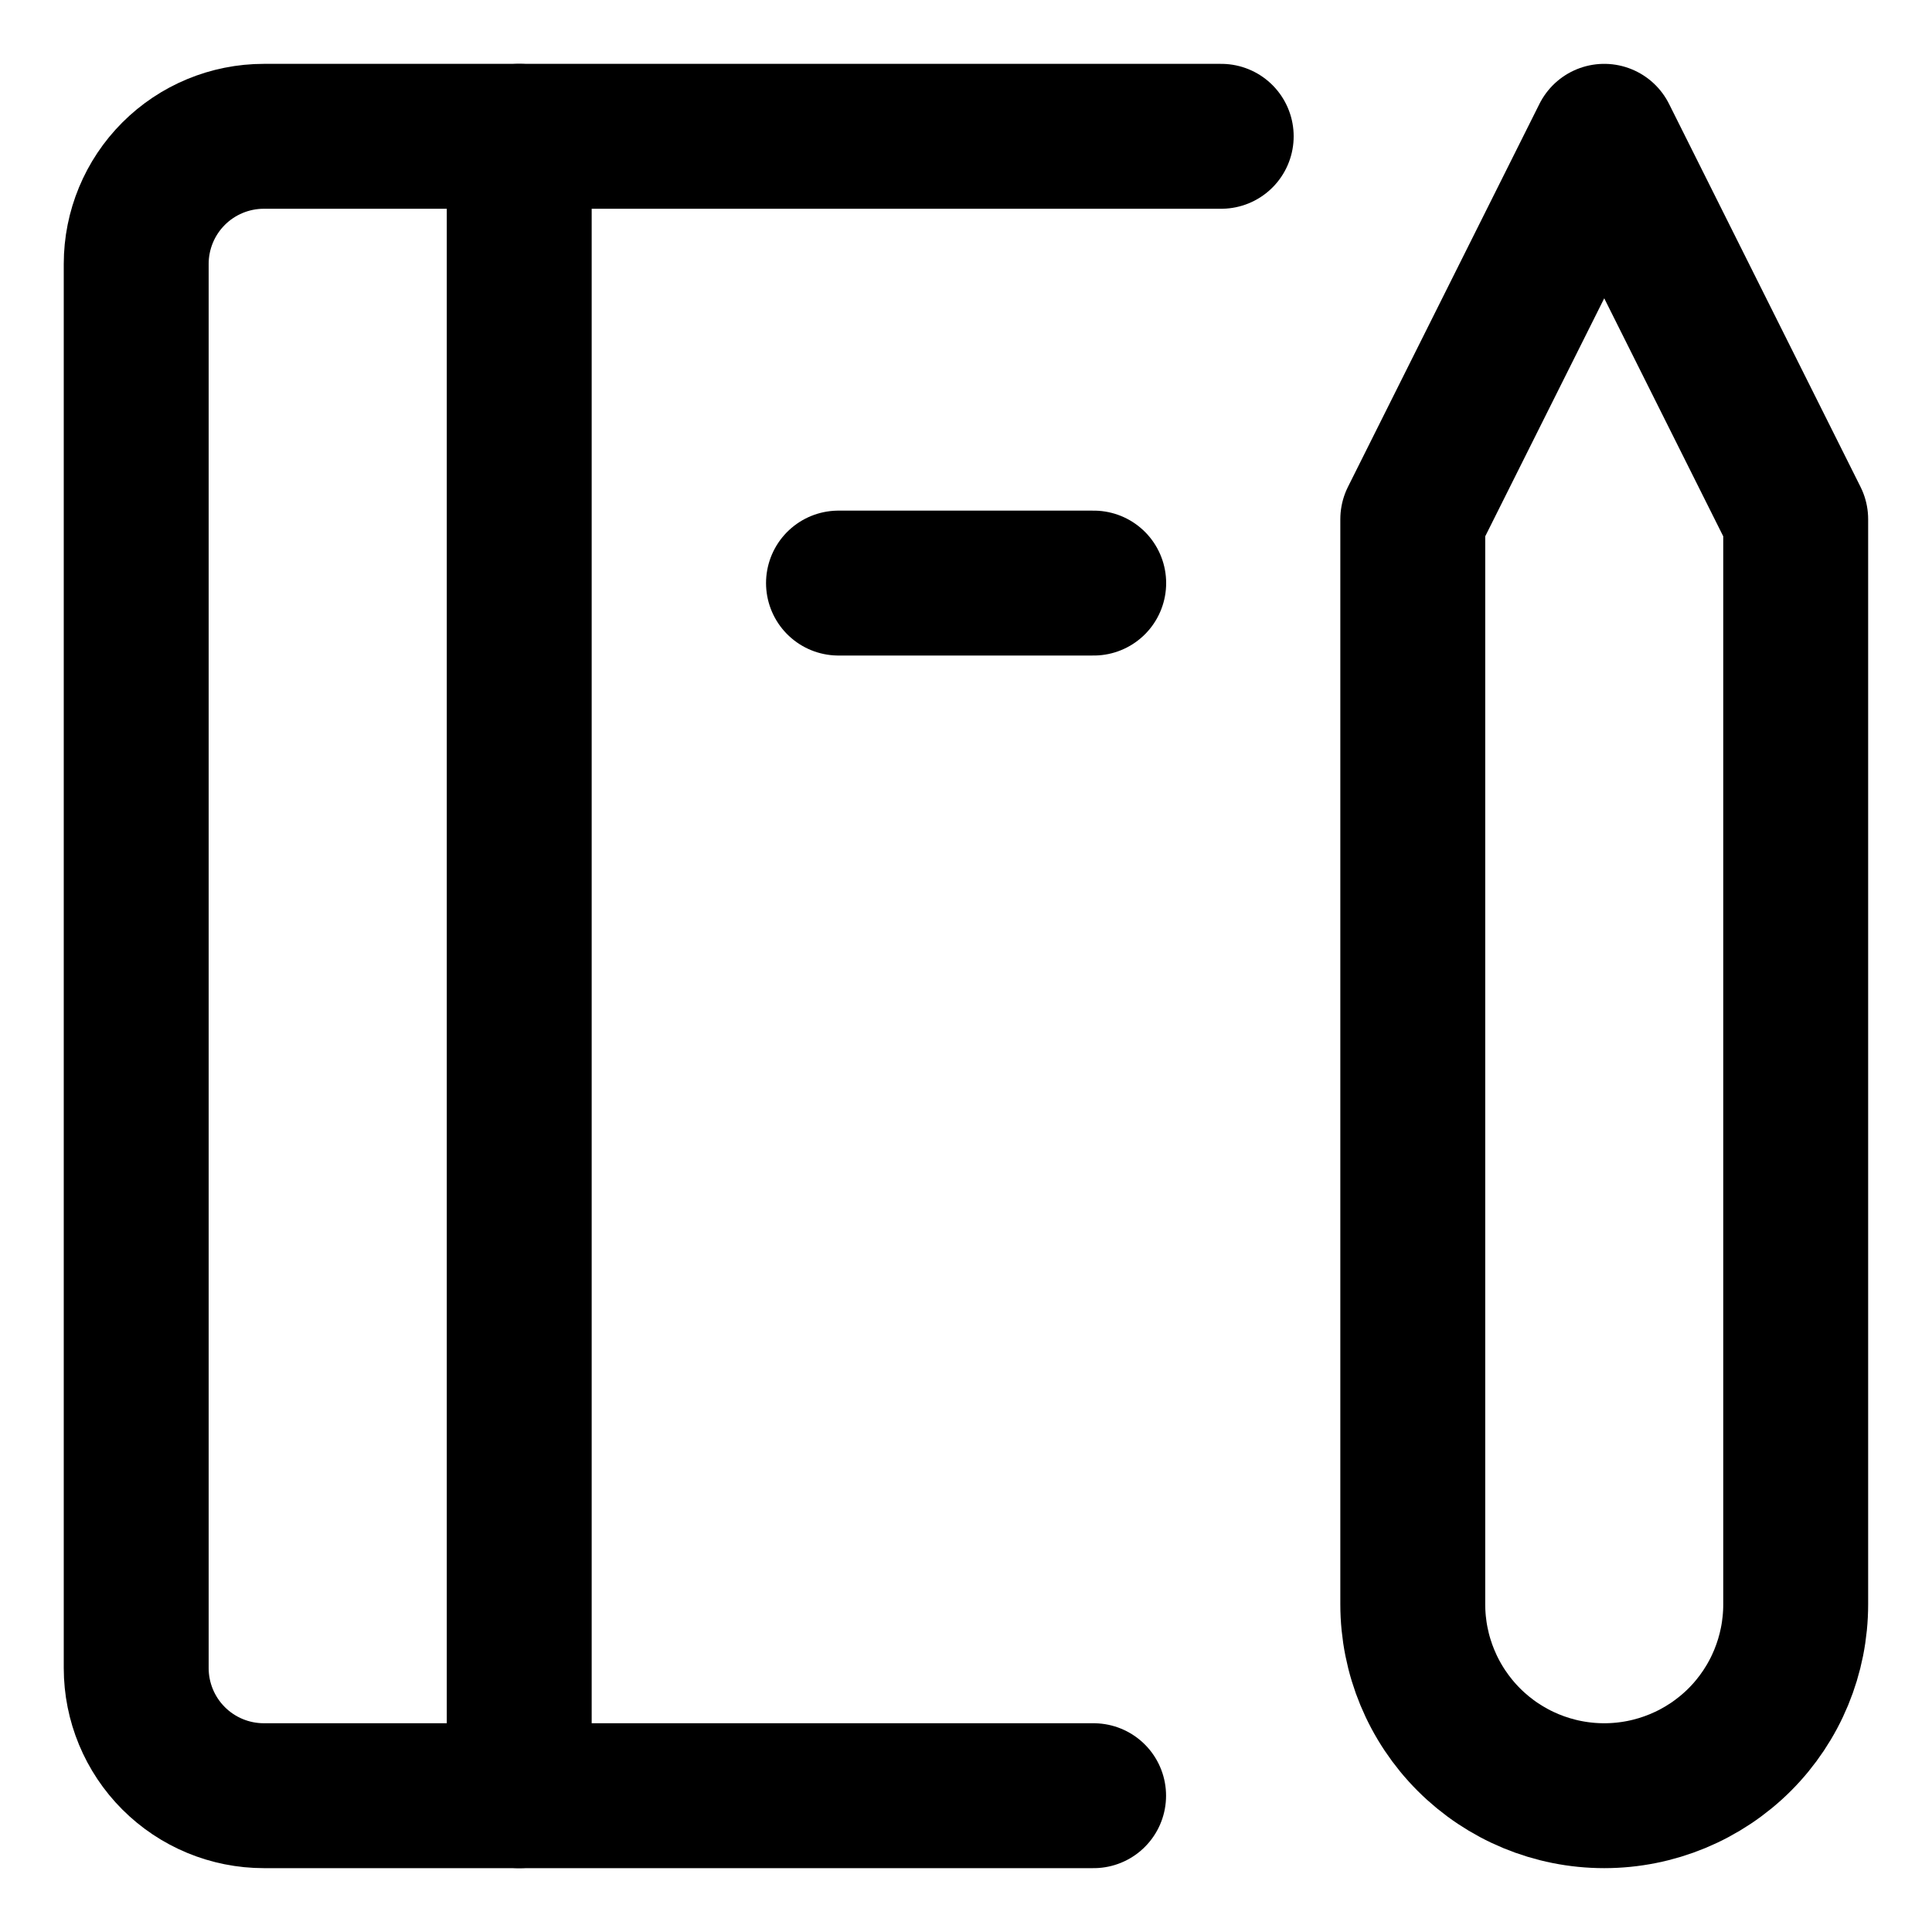 <svg width="20" height="20" viewBox="0 0 20 20" fill="none" xmlns="http://www.w3.org/2000/svg">
<g id="notebook-19" clip-path="url(#clip0_47_143823)">
<g id="notebook--pencil-content-write-notebook-book-edit-composition-creation">
<path id="Vector" d="M11.321 18.589H2.732C2.381 18.589 2.045 18.45 1.797 18.202C1.549 17.954 1.41 17.618 1.41 17.268V2.732C1.41 2.382 1.549 2.046 1.797 1.798C2.045 1.55 2.381 1.411 2.732 1.411H12.642" stroke="black" stroke-width="1.5" stroke-linecap="round" stroke-linejoin="round"/>
<path id="Vector_2" d="M14.625 5.375L16.607 1.411L18.589 5.375V16.607C18.589 17.133 18.381 17.637 18.009 18.009C17.637 18.38 17.133 18.589 16.607 18.589C16.081 18.589 15.577 18.38 15.206 18.009C14.834 17.637 14.625 17.133 14.625 16.607V5.375Z" stroke="black" stroke-width="1.5" stroke-linecap="round" stroke-linejoin="round"/>
<path id="Vector_3" d="M5.375 1.411V18.589" stroke="black" stroke-width="1.5" stroke-linecap="round" stroke-linejoin="round"/>
<path id="Vector_4" d="M8.68 6.036H11.322" stroke="black" stroke-width="1.5" stroke-linecap="round" stroke-linejoin="round"/>
</g>
</g>
<defs>
<clipPath id="clip0_47_143823">
<rect width="20" height="20" fill="white"/>
</clipPath>
</defs>
</svg>
